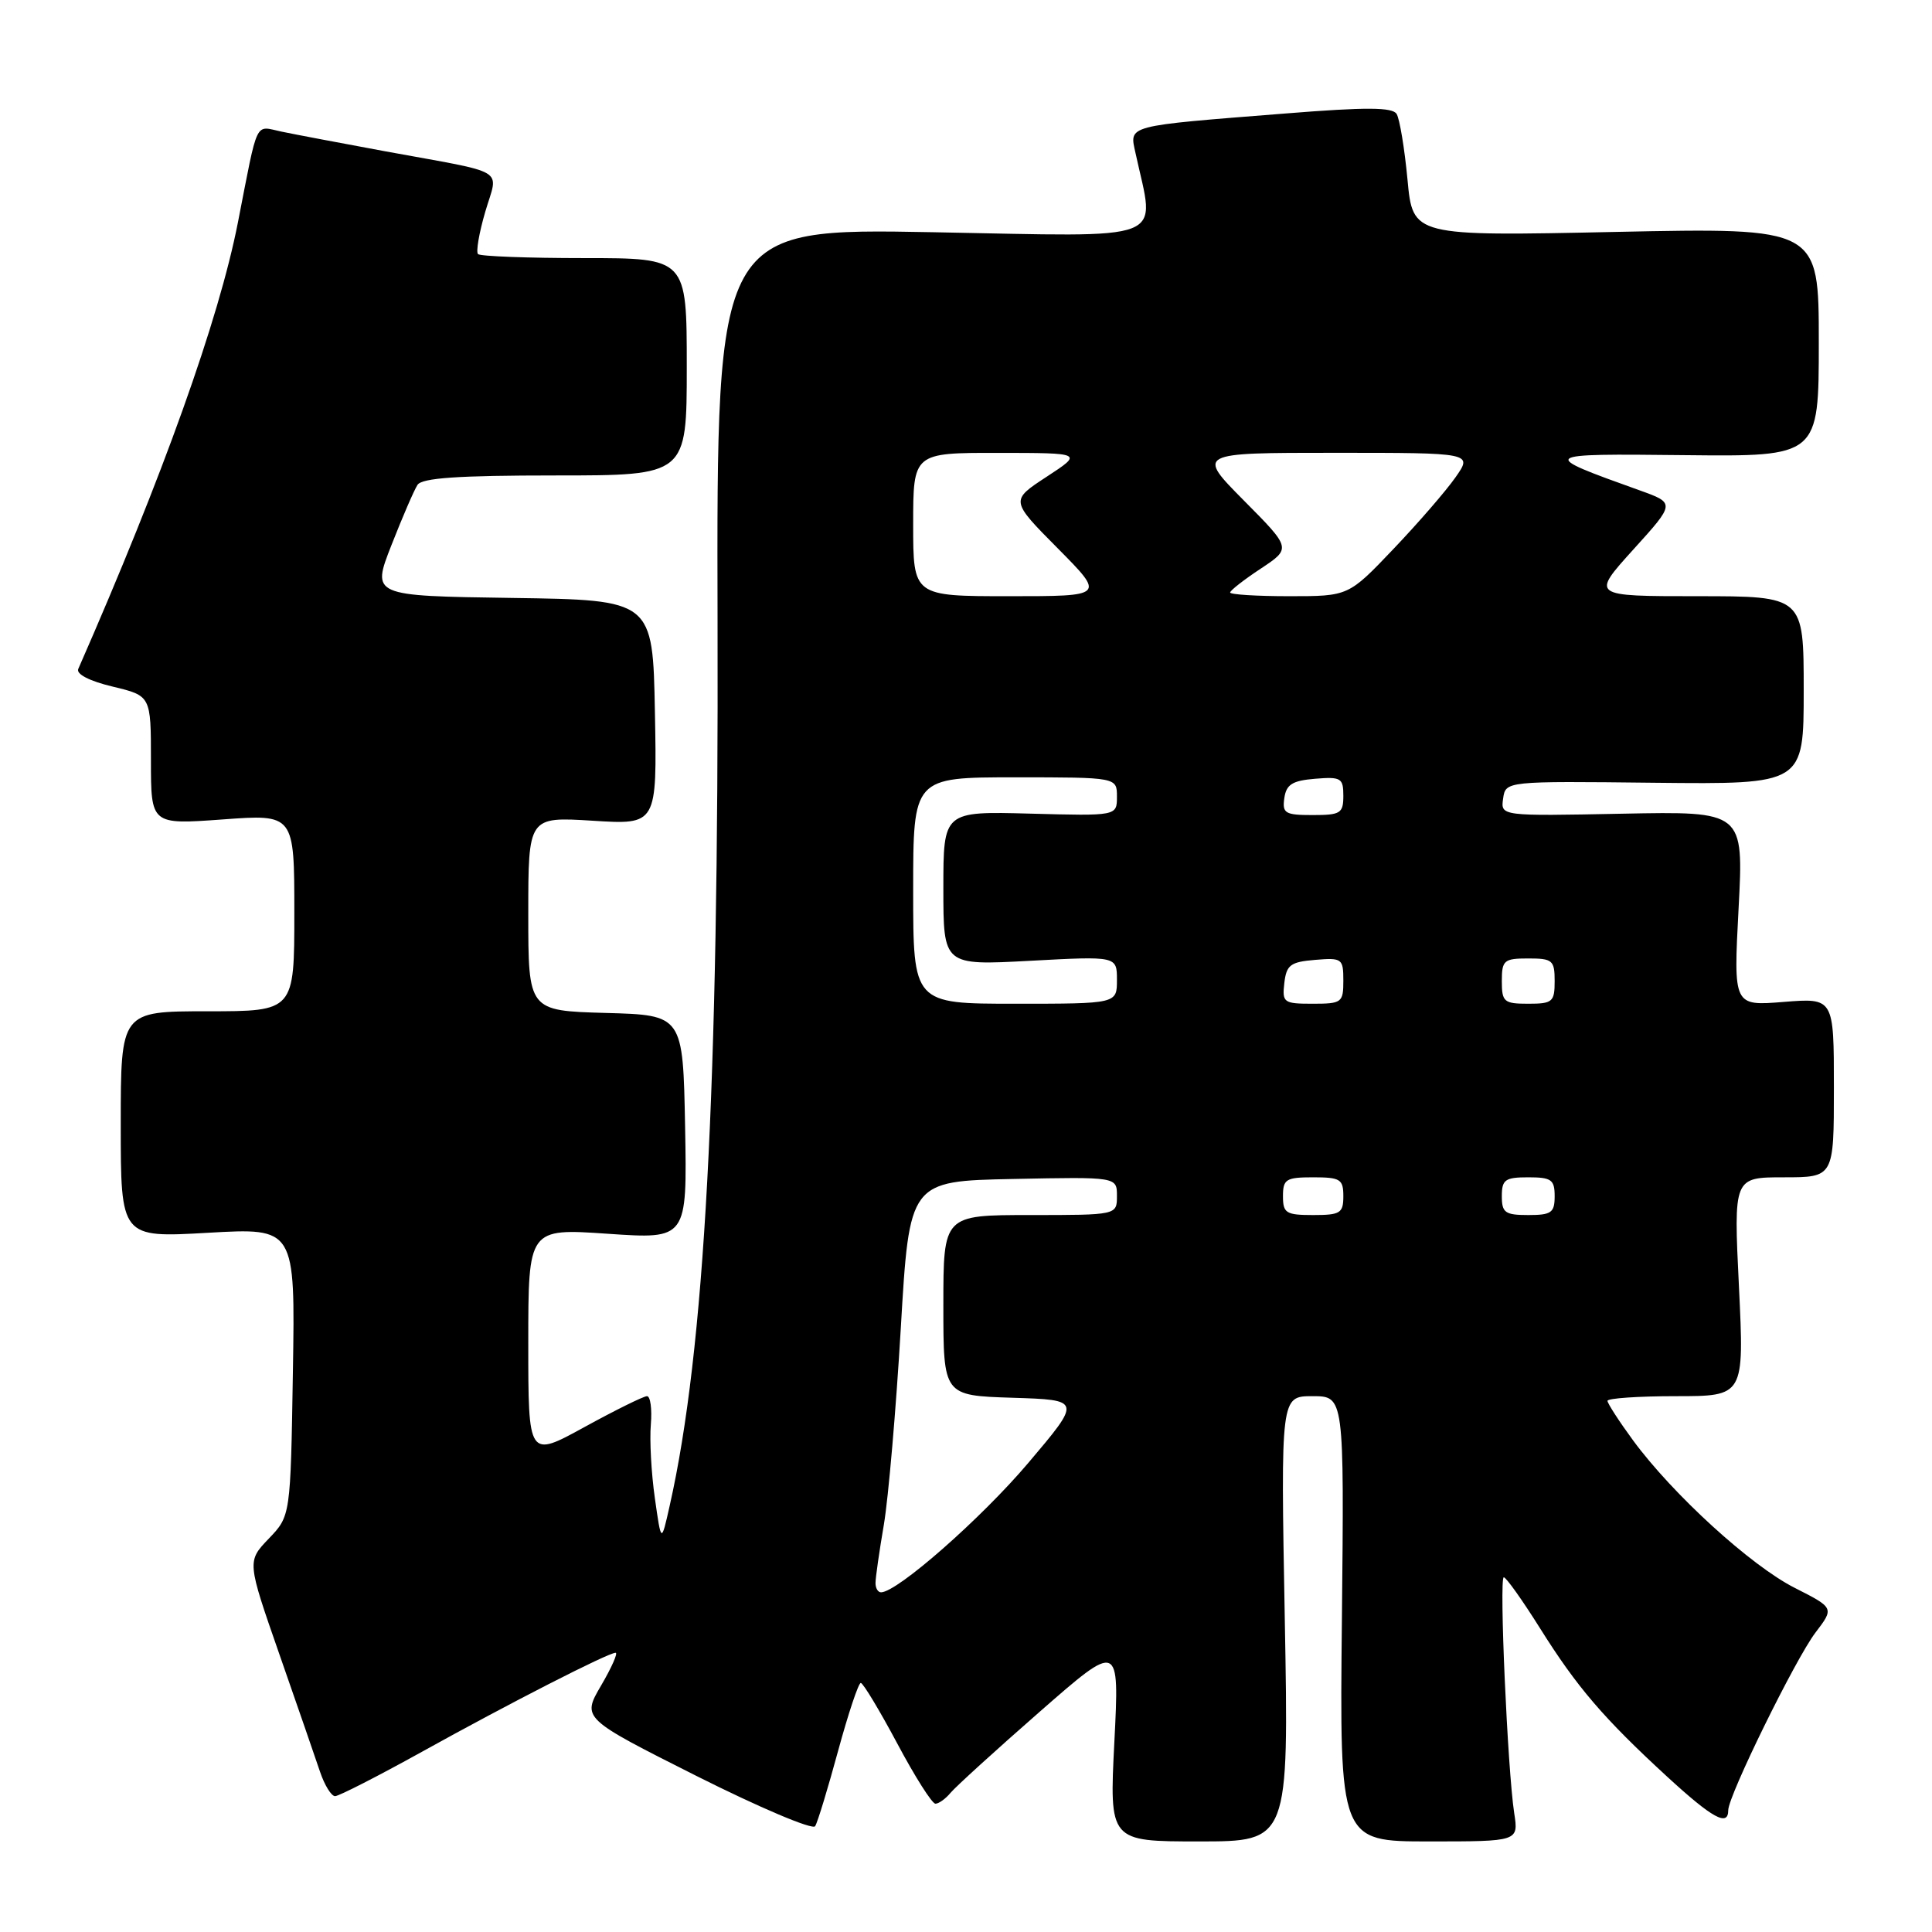<?xml version="1.0" encoding="UTF-8" standalone="no"?>
<!DOCTYPE svg PUBLIC "-//W3C//DTD SVG 1.1//EN" "http://www.w3.org/Graphics/SVG/1.1/DTD/svg11.dtd" >
<svg xmlns="http://www.w3.org/2000/svg" xmlns:xlink="http://www.w3.org/1999/xlink" version="1.1" viewBox="0 0 256 256">
 <g >
 <path fill="currentColor"
d=" M 170.24 214.50 C 169.70 185.00 169.70 185.00 173.91 185.00 C 178.11 185.00 178.11 185.00 177.81 214.50 C 177.50 244.00 177.50 244.00 189.36 244.00 C 201.22 244.00 201.22 244.00 200.64 240.25 C 199.76 234.49 198.63 209.00 199.26 209.00 C 199.57 209.00 201.73 212.04 204.06 215.75 C 208.94 223.54 212.49 227.68 220.93 235.44 C 226.91 240.93 229.00 242.08 229.00 239.87 C 229.00 237.95 237.91 219.81 240.55 216.34 C 243.05 213.06 243.05 213.06 237.81 210.40 C 232.00 207.46 221.66 198.02 216.40 190.87 C 214.53 188.32 213.00 185.95 213.00 185.62 C 213.00 185.28 217.08 185.00 222.06 185.00 C 231.12 185.00 231.12 185.00 230.42 170.50 C 229.71 156.00 229.71 156.00 236.36 156.00 C 243.00 156.00 243.00 156.00 243.00 144.12 C 243.00 132.23 243.00 132.23 236.34 132.76 C 229.69 133.30 229.69 133.30 230.37 120.40 C 231.05 107.50 231.05 107.50 214.95 107.82 C 198.84 108.14 198.84 108.14 199.17 105.82 C 199.50 103.50 199.50 103.50 219.25 103.72 C 239.00 103.93 239.00 103.93 239.00 91.47 C 239.00 79.00 239.00 79.00 224.92 79.00 C 210.83 79.00 210.83 79.00 216.41 72.83 C 221.99 66.67 221.99 66.67 217.25 64.97 C 203.80 60.15 203.87 60.10 223.25 60.31 C 241.00 60.50 241.00 60.50 241.00 45.33 C 241.00 30.17 241.00 30.17 214.10 30.73 C 187.20 31.30 187.20 31.30 186.50 23.79 C 186.11 19.66 185.46 15.75 185.06 15.10 C 184.51 14.20 181.04 14.18 170.42 15.03 C 148.92 16.73 149.65 16.54 150.47 20.32 C 153.06 32.28 155.43 31.36 123.63 30.77 C 94.95 30.24 94.95 30.24 95.08 82.37 C 95.24 144.55 93.38 178.92 88.74 199.50 C 87.62 204.50 87.62 204.50 86.77 198.50 C 86.30 195.20 86.06 190.81 86.24 188.75 C 86.41 186.69 86.18 185.00 85.73 185.00 C 85.28 185.00 81.55 186.84 77.45 189.09 C 70.00 193.18 70.00 193.18 70.00 177.97 C 70.00 162.76 70.00 162.76 80.53 163.48 C 91.05 164.20 91.05 164.20 90.78 149.35 C 90.50 134.50 90.50 134.50 80.25 134.22 C 70.00 133.93 70.00 133.93 70.00 121.08 C 70.00 108.22 70.00 108.22 78.53 108.75 C 87.06 109.29 87.06 109.29 86.78 94.39 C 86.50 79.50 86.50 79.50 67.86 79.23 C 49.23 78.96 49.23 78.96 51.87 72.23 C 53.32 68.53 54.87 64.94 55.32 64.25 C 55.91 63.33 60.70 63.00 73.56 63.00 C 91.00 63.00 91.00 63.00 91.00 48.60 C 91.00 34.20 91.00 34.20 77.43 34.20 C 69.97 34.20 63.63 33.96 63.34 33.67 C 63.05 33.38 63.48 30.86 64.30 28.06 C 66.03 22.15 67.57 23.08 51.00 20.04 C 45.22 18.97 39.06 17.81 37.30 17.44 C 33.70 16.69 34.25 15.54 31.52 29.50 C 29.00 42.34 21.63 62.98 10.37 88.64 C 10.07 89.32 11.86 90.25 14.94 90.98 C 20.00 92.20 20.00 92.20 20.00 100.74 C 20.00 109.27 20.00 109.27 29.50 108.58 C 39.00 107.88 39.00 107.88 39.00 120.94 C 39.00 134.00 39.00 134.00 27.50 134.00 C 16.00 134.00 16.00 134.00 16.00 149.00 C 16.00 164.01 16.00 164.01 27.56 163.35 C 39.12 162.69 39.12 162.69 38.81 181.78 C 38.50 200.87 38.50 200.87 35.61 203.88 C 32.73 206.89 32.73 206.89 37.02 219.20 C 39.38 225.96 41.80 232.96 42.40 234.75 C 43.00 236.54 43.90 238.00 44.40 238.00 C 44.90 238.00 50.08 235.35 55.91 232.12 C 67.40 225.74 80.58 219.00 81.57 219.00 C 81.91 219.00 81.05 220.95 79.65 223.34 C 77.11 227.68 77.11 227.68 92.26 235.31 C 100.60 239.50 107.69 242.51 108.01 241.98 C 108.34 241.46 109.70 236.97 111.05 232.01 C 112.40 227.06 113.75 223.00 114.06 223.00 C 114.36 223.00 116.53 226.60 118.88 231.00 C 121.22 235.40 123.50 239.00 123.95 239.00 C 124.39 239.00 125.30 238.35 125.96 237.55 C 126.63 236.75 131.93 231.92 137.75 226.83 C 148.33 217.57 148.33 217.57 147.66 230.78 C 146.99 244.00 146.99 244.00 158.89 244.00 C 170.78 244.00 170.78 244.00 170.24 214.50 Z  M 116.01 209.75 C 116.01 209.06 116.51 205.57 117.12 202.00 C 117.72 198.43 118.73 186.72 119.36 176.00 C 120.50 156.50 120.50 156.50 134.25 156.22 C 148.00 155.94 148.00 155.94 148.00 158.47 C 148.00 161.00 148.00 161.00 136.50 161.00 C 125.00 161.00 125.00 161.00 125.00 172.96 C 125.00 184.92 125.00 184.92 134.16 185.21 C 143.32 185.50 143.32 185.50 136.24 193.86 C 130.04 201.18 118.92 210.96 116.75 210.99 C 116.34 211.00 116.00 210.44 116.01 209.75 Z  M 170.00 158.50 C 170.00 156.25 170.40 156.00 174.00 156.00 C 177.60 156.00 178.00 156.25 178.00 158.50 C 178.00 160.75 177.60 161.00 174.00 161.00 C 170.40 161.00 170.00 160.75 170.00 158.50 Z  M 199.00 158.50 C 199.00 156.31 199.43 156.00 202.50 156.00 C 205.57 156.00 206.00 156.31 206.00 158.50 C 206.00 160.69 205.57 161.00 202.50 161.00 C 199.43 161.00 199.00 160.69 199.00 158.50 Z  M 121.00 118.00 C 121.00 103.00 121.00 103.00 134.50 103.00 C 148.00 103.00 148.00 103.00 148.00 105.56 C 148.00 108.12 148.00 108.12 136.50 107.81 C 125.00 107.50 125.00 107.50 125.00 117.71 C 125.00 127.93 125.00 127.93 136.50 127.31 C 148.00 126.69 148.00 126.69 148.00 129.85 C 148.00 133.00 148.00 133.00 134.50 133.00 C 121.00 133.00 121.00 133.00 121.00 118.00 Z  M 170.18 130.25 C 170.46 127.86 170.99 127.46 174.25 127.19 C 177.83 126.89 178.00 127.01 178.00 129.94 C 178.00 132.85 177.80 133.00 173.93 133.00 C 170.09 133.00 169.88 132.85 170.18 130.25 Z  M 199.00 130.00 C 199.00 127.24 199.28 127.00 202.50 127.00 C 205.72 127.00 206.00 127.24 206.00 130.00 C 206.00 132.76 205.72 133.00 202.50 133.00 C 199.28 133.00 199.00 132.76 199.00 130.00 Z  M 170.18 105.75 C 170.44 103.94 171.24 103.44 174.25 103.19 C 177.69 102.91 178.00 103.09 178.00 105.44 C 178.00 107.77 177.63 108.00 173.93 108.00 C 170.28 108.00 169.89 107.77 170.18 105.75 Z  M 121.00 69.50 C 121.00 60.00 121.00 60.00 132.25 60.01 C 143.50 60.02 143.50 60.02 138.69 63.17 C 133.87 66.32 133.87 66.32 140.16 72.66 C 146.44 79.00 146.44 79.00 133.72 79.00 C 121.00 79.00 121.00 79.00 121.00 69.50 Z  M 163.00 78.51 C 163.00 78.25 164.82 76.82 167.05 75.35 C 171.11 72.66 171.11 72.66 164.83 66.33 C 158.56 60.00 158.56 60.00 176.85 60.00 C 195.14 60.00 195.14 60.00 192.86 63.25 C 191.61 65.04 187.91 69.31 184.63 72.75 C 178.68 79.00 178.68 79.00 170.84 79.00 C 166.53 79.00 163.00 78.78 163.00 78.51 Z "/>
</g>
</svg>